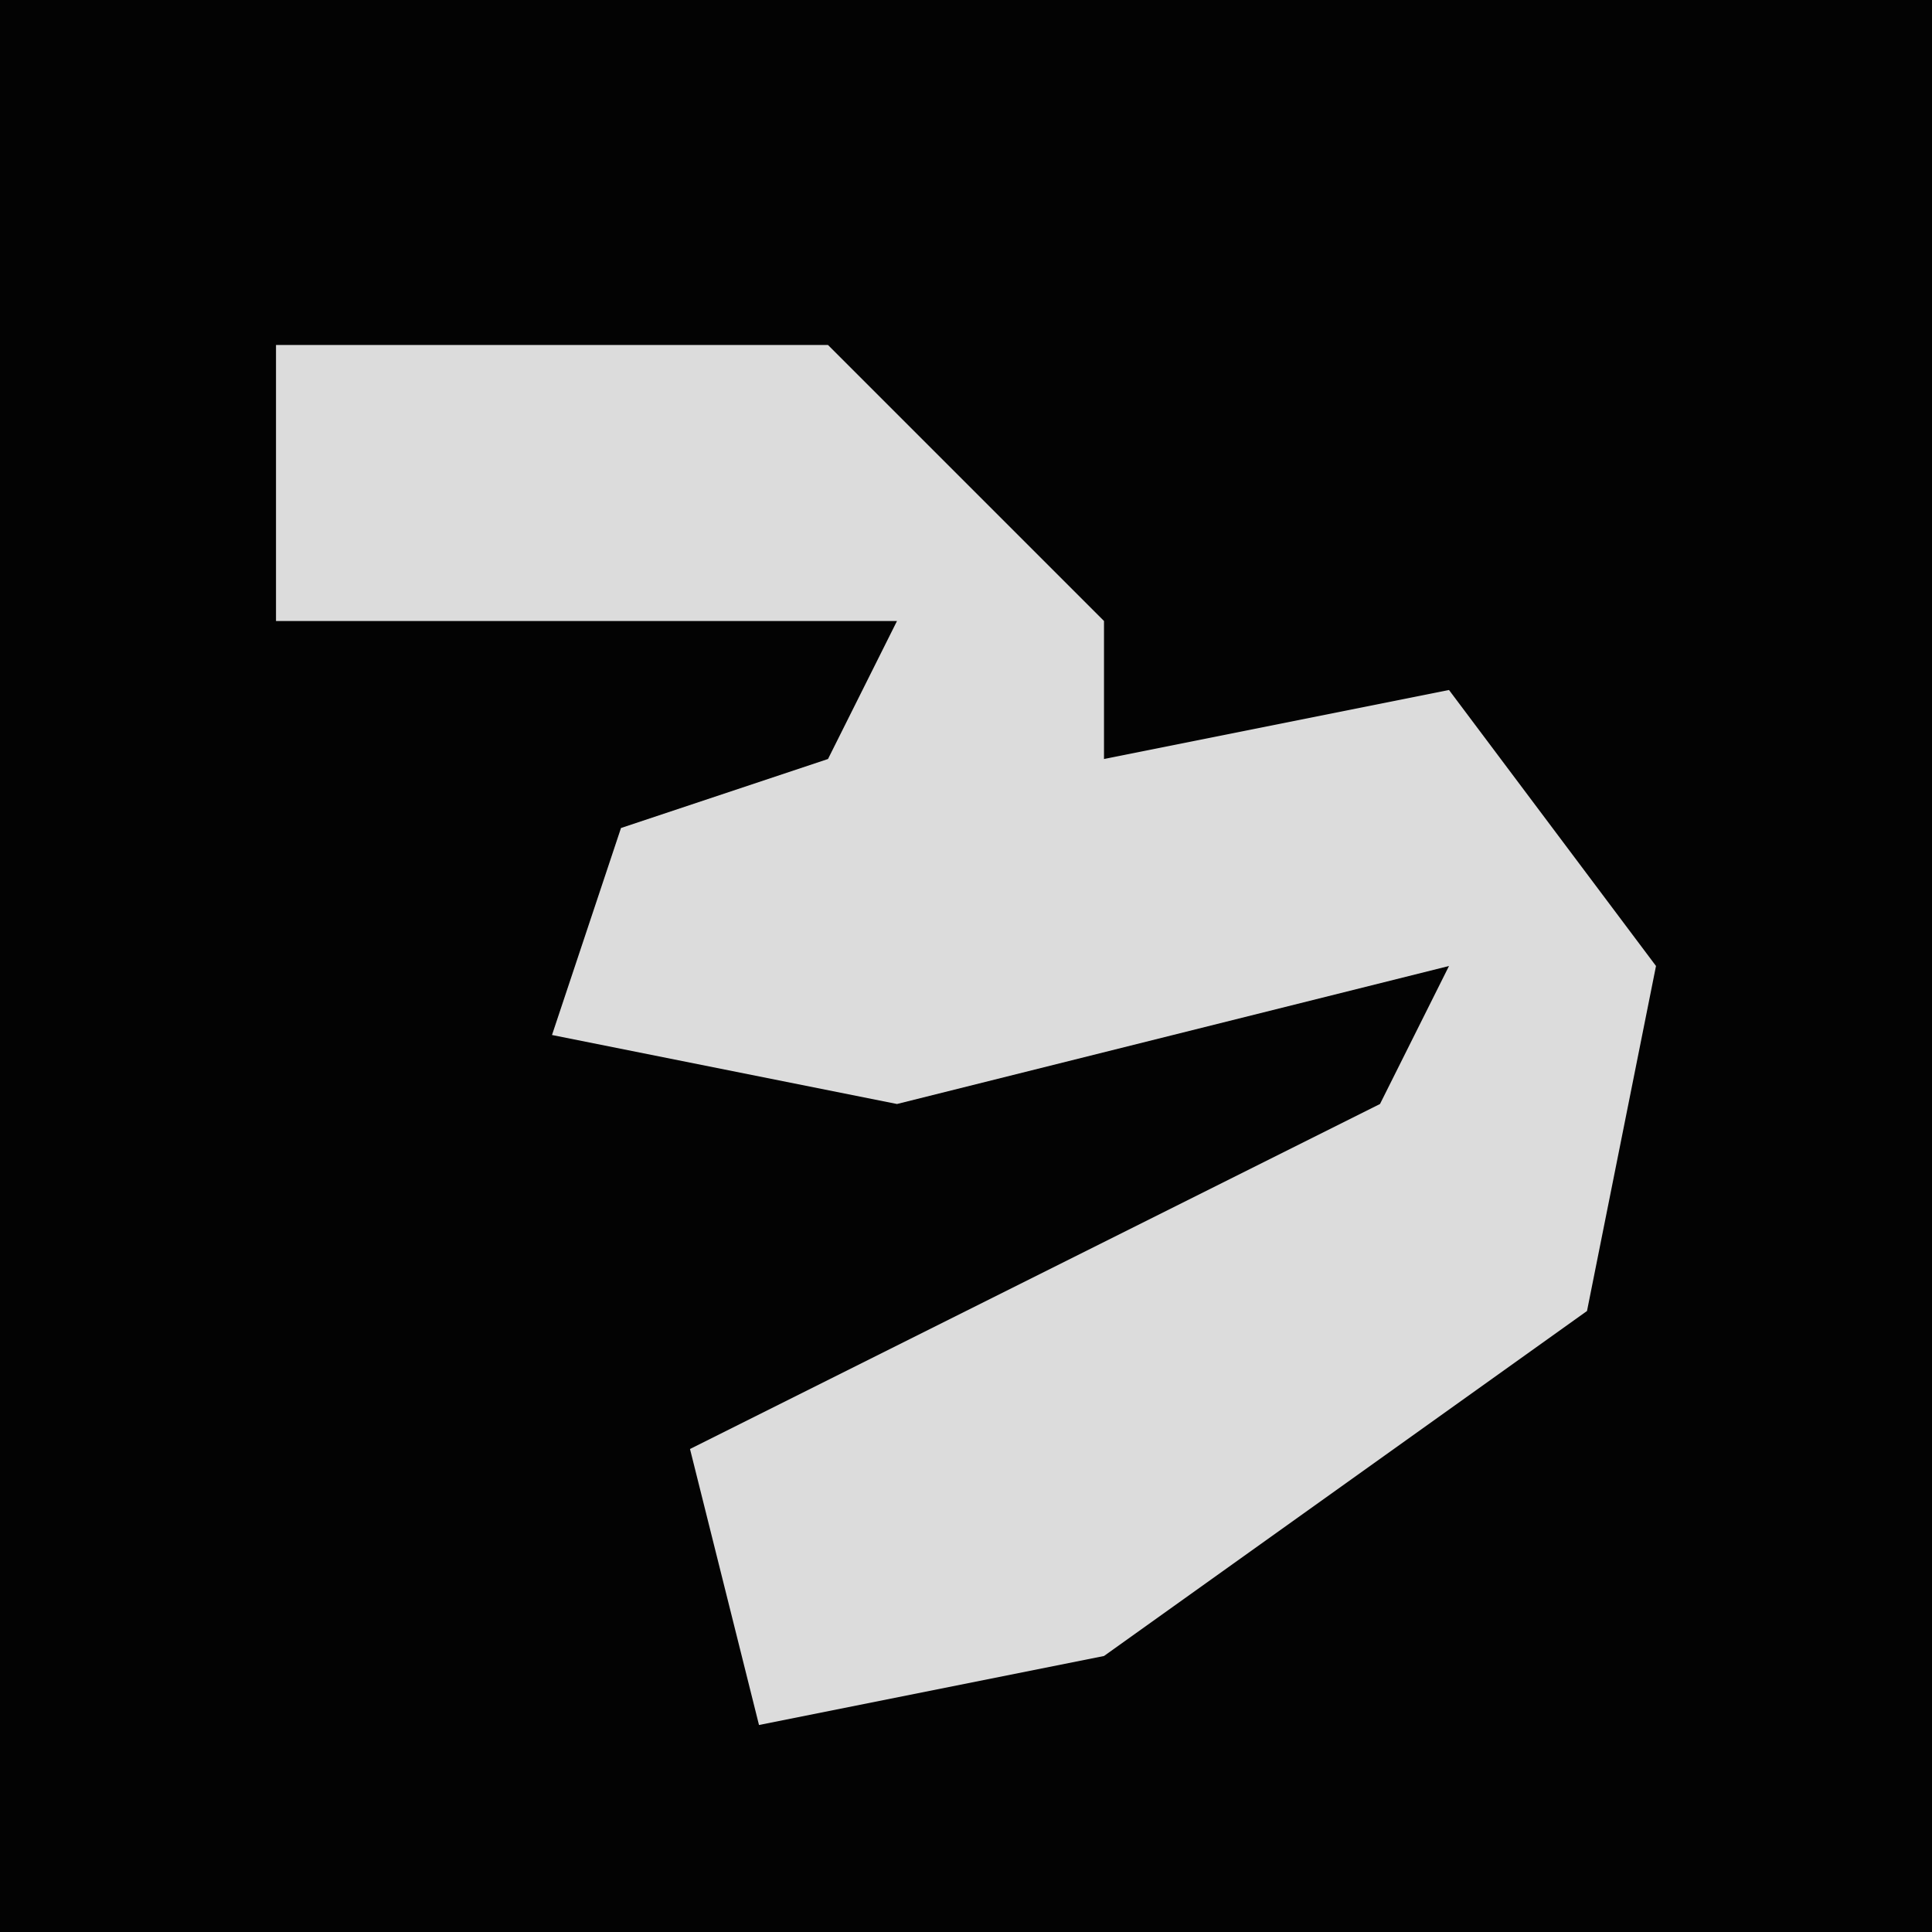 <?xml version="1.0" encoding="UTF-8"?>
<svg version="1.1" xmlns="http://www.w3.org/2000/svg" width="28" height="28">
<path d="M0,0 L28,0 L28,28 L0,28 Z " fill="#030303" transform="translate(0,0)"/>
<path d="M0,0 L8,0 L12,4 L12,6 L17,5 L20,9 L19,14 L12,19 L7,20 L6,16 L16,11 L17,9 L9,11 L4,10 L5,7 L8,6 L9,4 L0,4 Z " fill="#DCDCDC" transform="translate(4,5)"/>
</svg>
